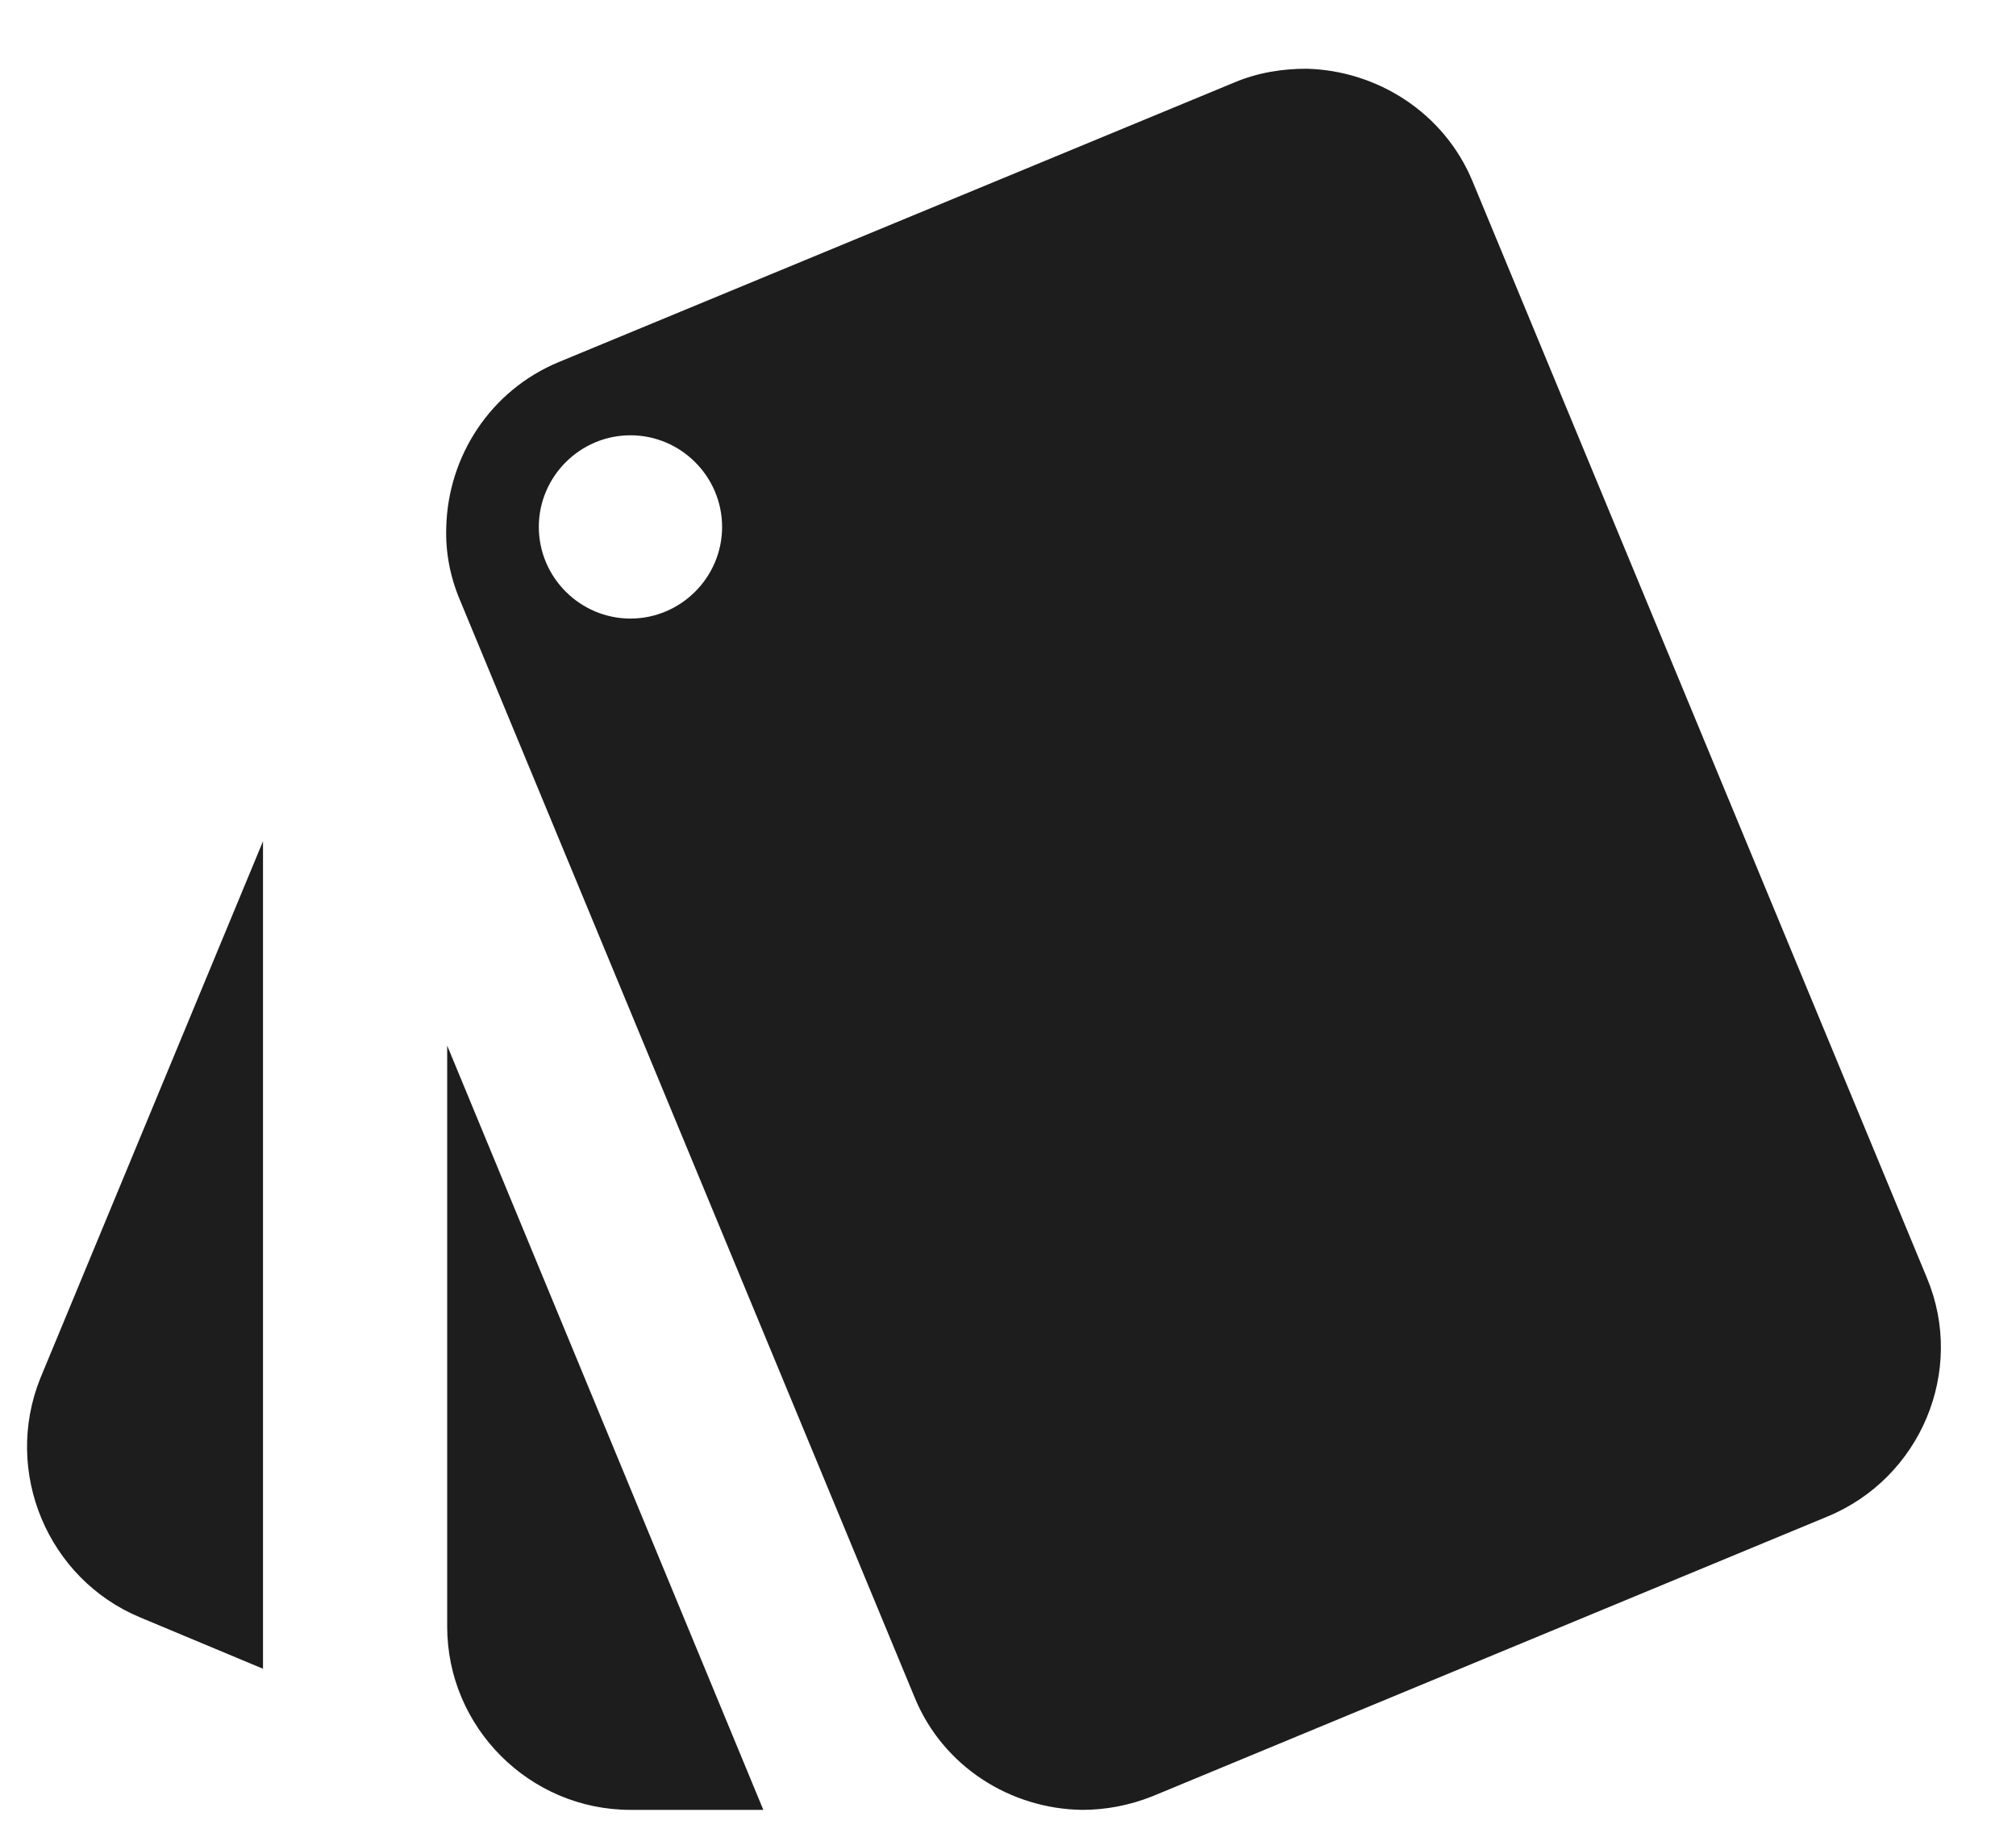 <?xml version="1.0" encoding="UTF-8"?>
<svg width="22px" height="20px" viewBox="0 0 22 20" version="1.1" xmlns="http://www.w3.org/2000/svg" xmlns:xlink="http://www.w3.org/1999/xlink">
    <!-- Generator: Sketch 52.5 (67469) - http://www.bohemiancoding.com/sketch -->
    <title>style</title>
    <desc>Created with Sketch.</desc>
    <g id="Icons" stroke="none" stroke-width="1" fill="none" fill-rule="evenodd">
        <g id="Rounded" transform="translate(-577, -2726)">
            <g id="Image" transform="translate(100, 2626)">
                <g id="-Round-/-Image-/-style" transform="translate(476, 98)">
                    <g transform="translate(0, 0)">
                        <polygon id="Path" points="0 0 24 0 24 24 0 24"></polygon>
                        <path d="M2.53,19.65 L3.87,20.21 L3.87,11.18 L1.44,17.04 C1.03,18.06 1.52,19.23 2.53,19.65 Z M22.03,15.95 L17.07,3.98 C16.76,3.23 16.03,2.77 15.26,2.75 C15,2.75 14.73,2.79 14.47,2.9 L7.1,5.95 C6.35,6.26 5.89,6.98 5.87,7.75 C5.86,8.02 5.91,8.29 6.02,8.55 L10.98,20.52 C11.29,21.28 12.03,21.74 12.81,21.75 C13.07,21.75 13.33,21.7 13.58,21.6 L20.94,18.55 C21.96,18.13 22.45,16.96 22.03,15.95 Z M7.88,8.75 C7.33,8.75 6.88,8.3 6.88,7.75 C6.88,7.2 7.33,6.75 7.88,6.75 C8.43,6.75 8.88,7.2 8.88,7.75 C8.88,8.3 8.43,8.75 7.88,8.75 Z M5.88,19.75 C5.88,20.85 6.78,21.75 7.88,21.75 L9.33,21.75 L5.88,13.41 L5.88,19.75 Z" id="🔹-Icon-Color" fill="#1D1D1D"></path>
                    </g>
                </g>
            </g>
        </g>
    </g>
</svg>